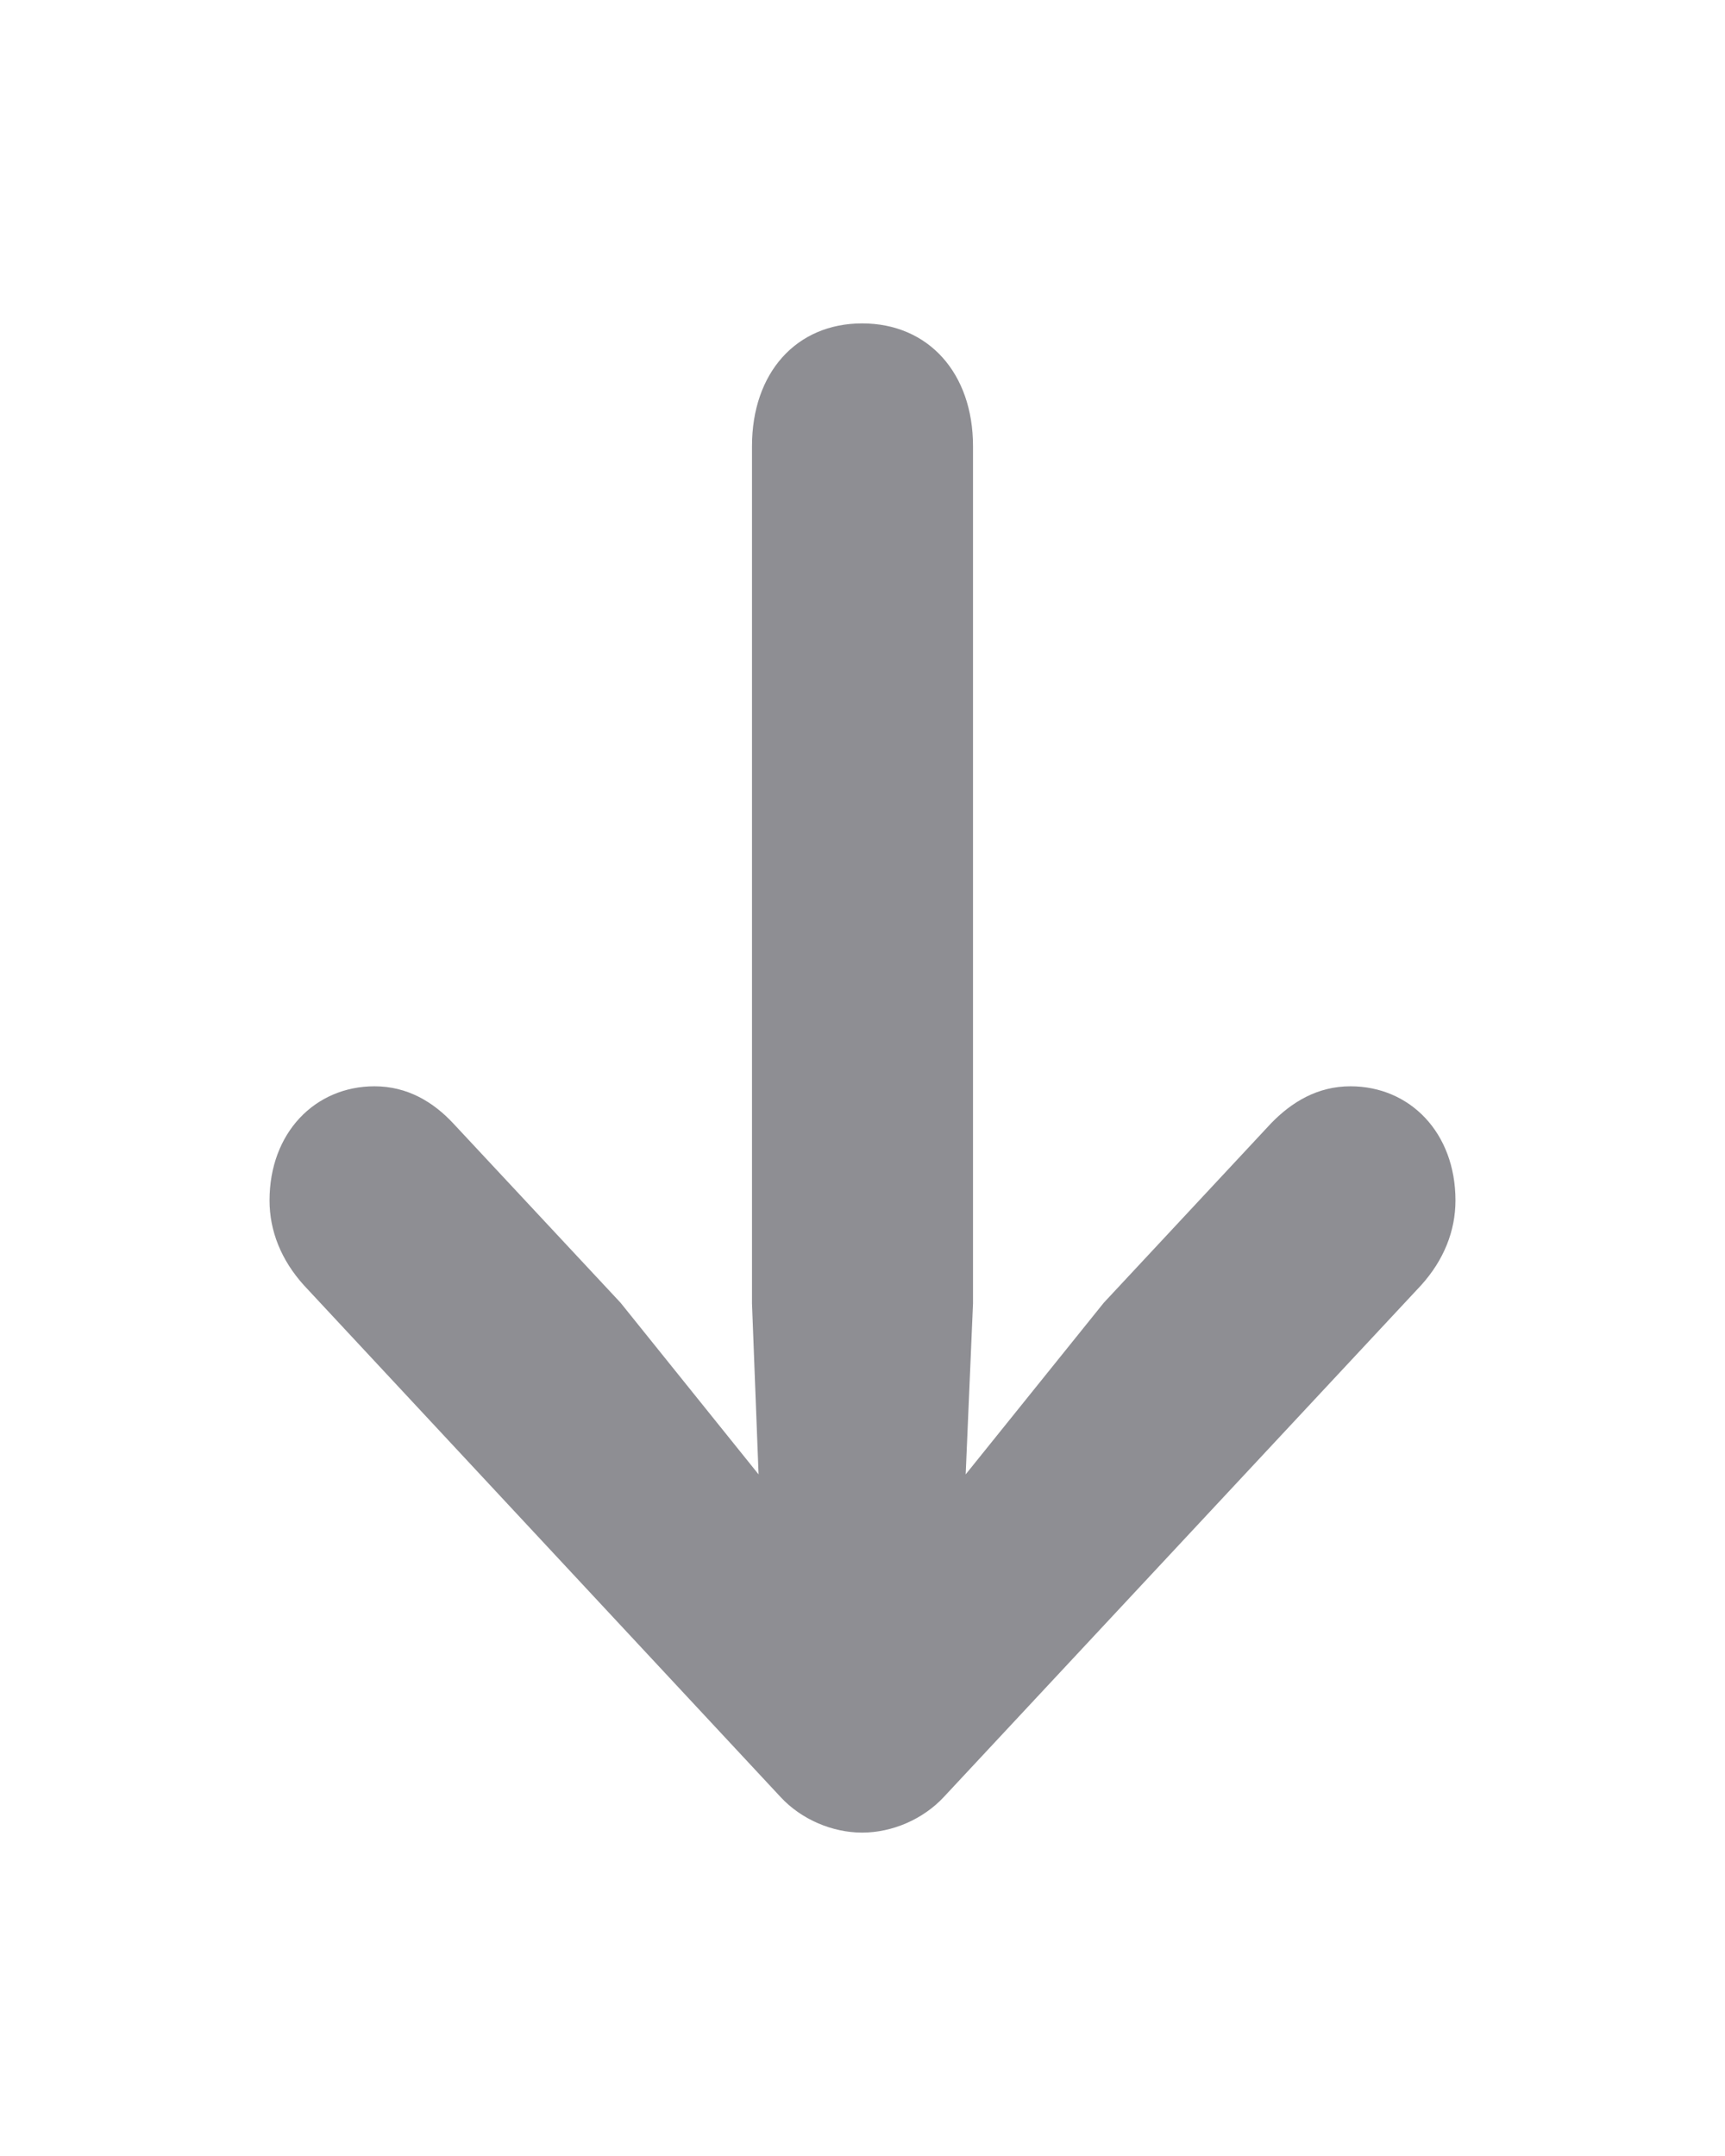 <svg width="16" height="20" viewBox="0 0 16 20" fill="none" xmlns="http://www.w3.org/2000/svg">
<path d="M7.997 3C7.384 3 6.975 3.46 6.975 4.139V12.092L7.036 13.677L5.756 12.085L4.203 10.42C4.019 10.223 3.78 10.077 3.474 10.077C2.922 10.077 2.5 10.508 2.5 11.136C2.5 11.42 2.609 11.691 2.82 11.924L7.241 16.671C7.431 16.876 7.717 17 7.997 17C8.276 17 8.562 16.876 8.753 16.671L13.18 11.924C13.391 11.691 13.5 11.42 13.5 11.136C13.5 10.508 13.078 10.077 12.526 10.077C12.22 10.077 11.981 10.223 11.79 10.42L10.238 12.085L8.957 13.677L9.025 12.092V4.139C9.025 3.46 8.61 3 7.997 3Z" fill="#8E8E93"/>
</svg>

